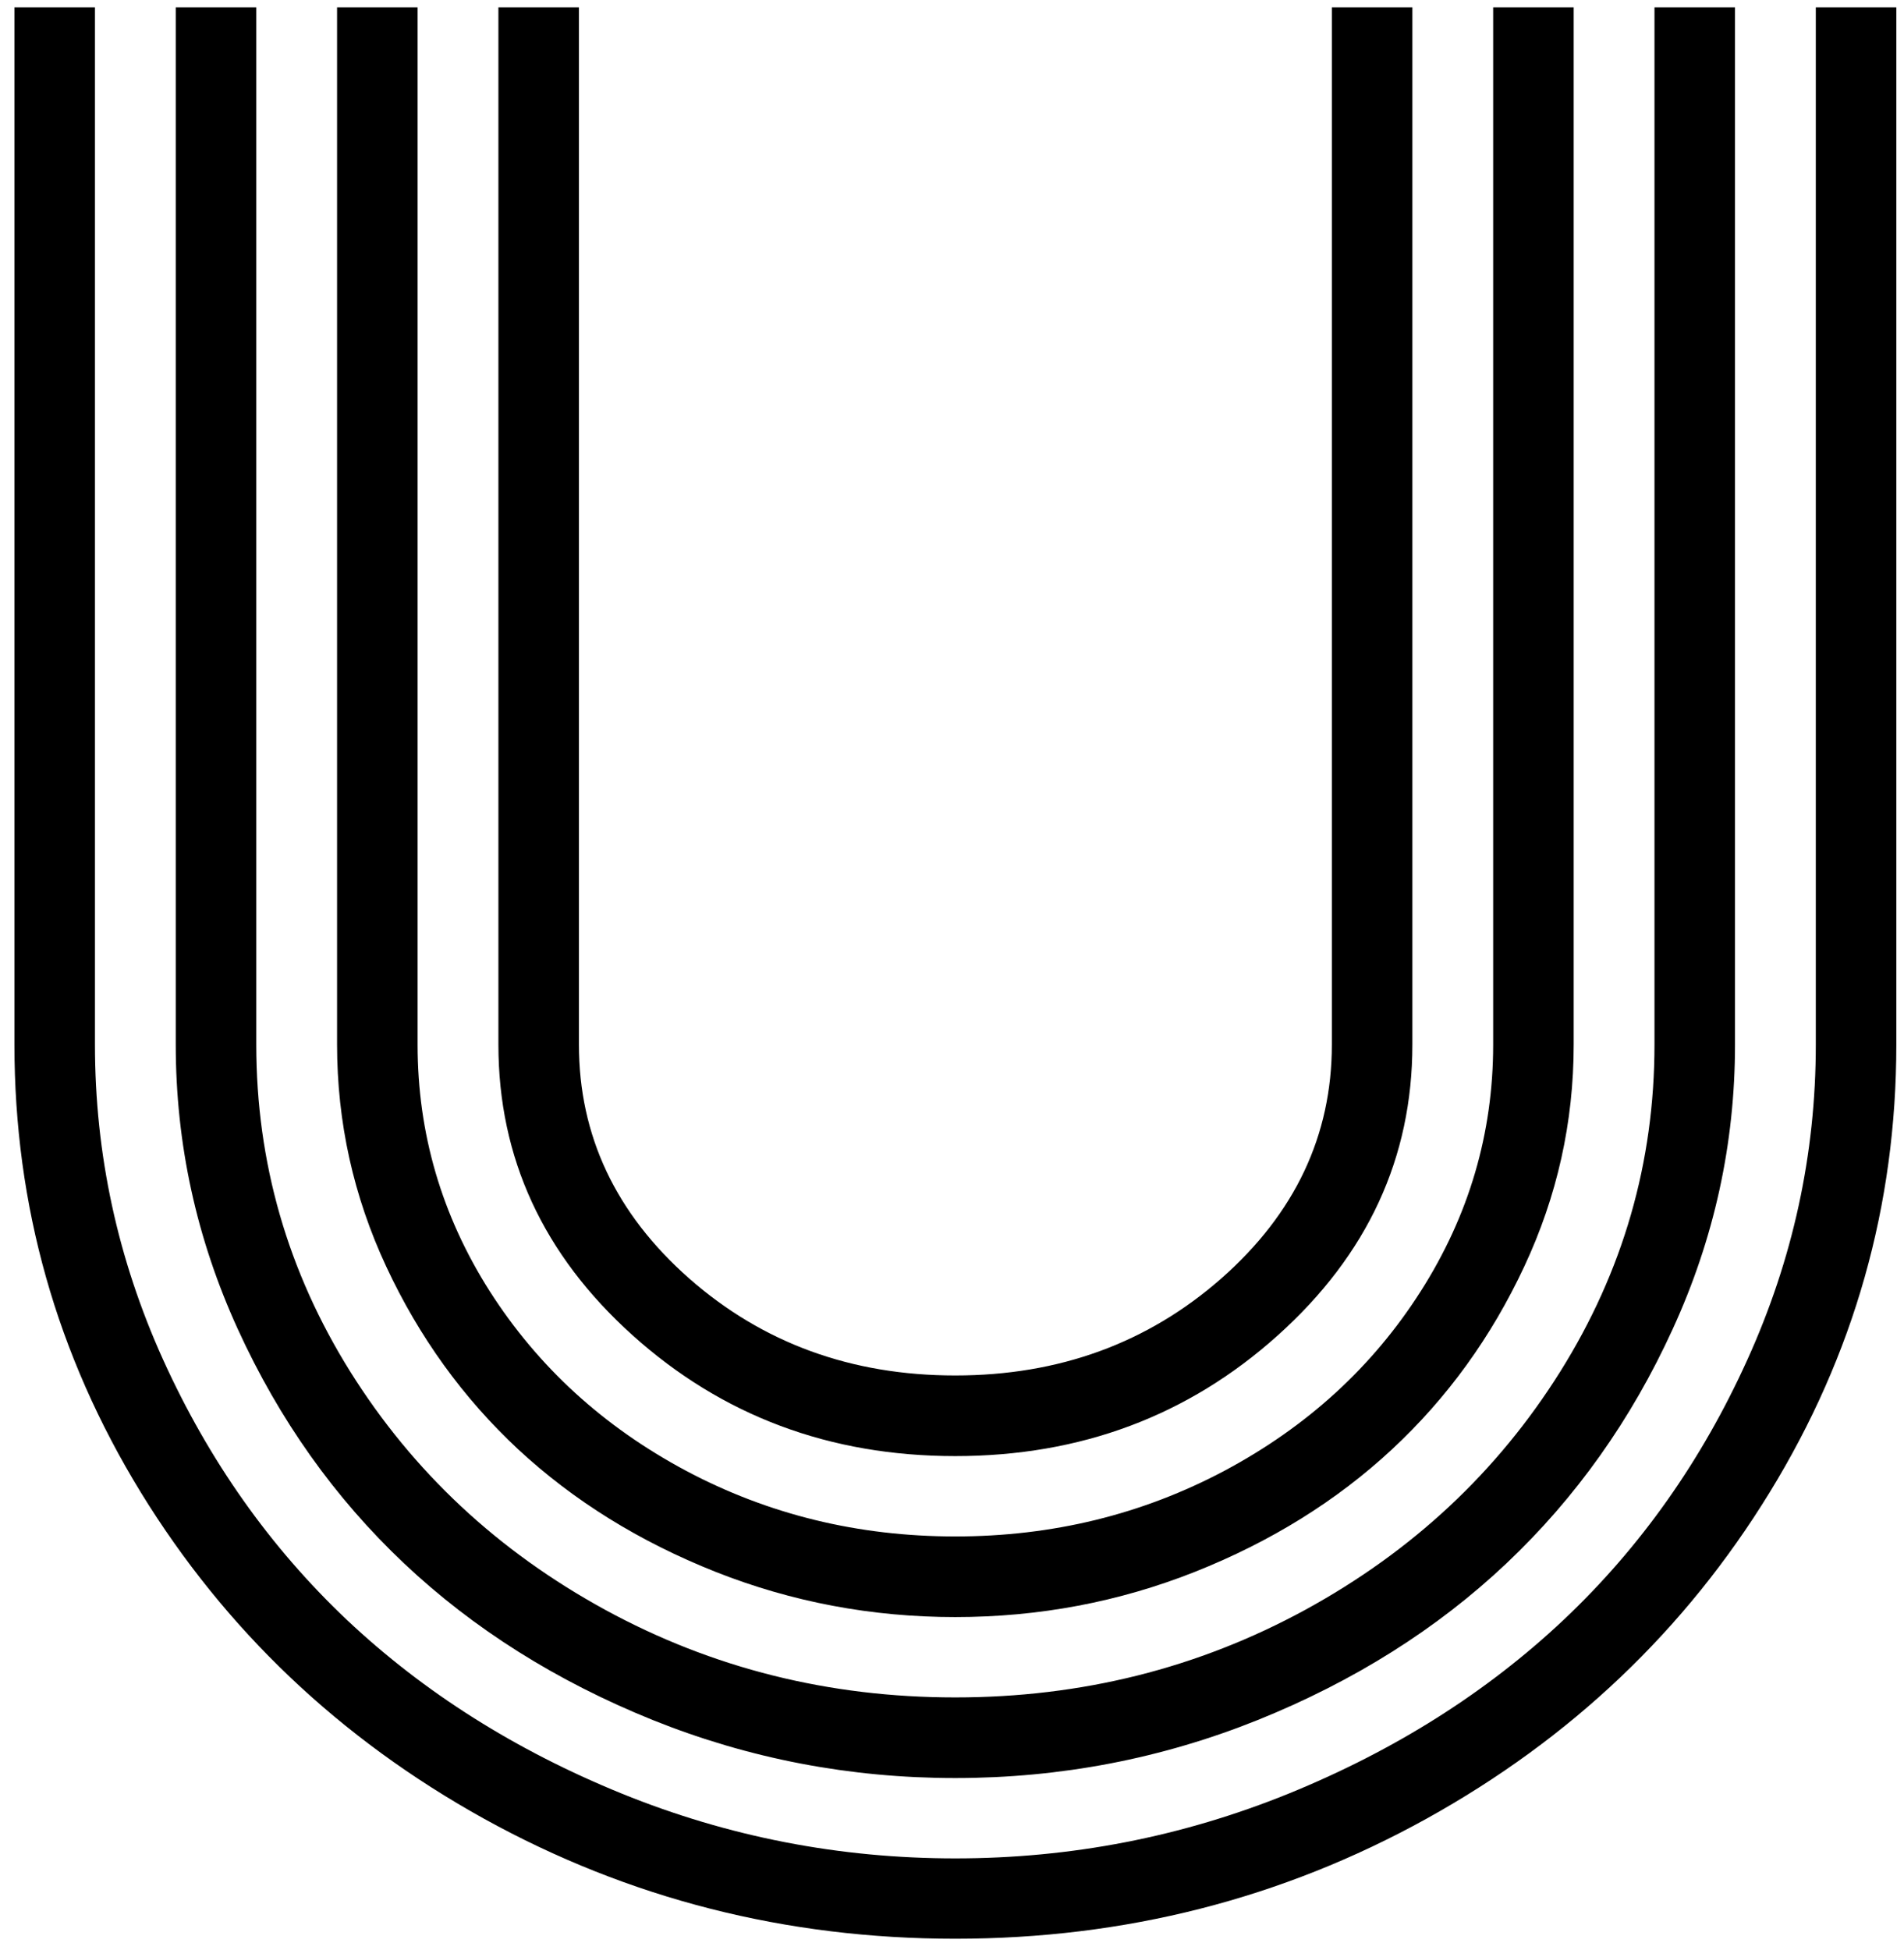 <svg width="124" height="127" viewBox="0 0 124 127" fill="none" xmlns="http://www.w3.org/2000/svg">
<path d="M86.738 68.019V0.476H91.982V68.019C91.982 75.395 89.059 81.708 83.223 86.949C77.383 92.195 70.377 94.815 62.211 94.815C54.04 94.815 47.034 92.195 41.199 86.949C35.372 81.708 32.459 75.395 32.459 68.019V0.476H37.703V68.019C37.703 73.942 40.092 79.019 44.877 83.243C49.67 87.458 55.447 89.565 62.211 89.565C68.971 89.565 74.747 87.458 79.545 83.243C84.339 79.019 86.738 73.942 86.738 68.019ZM97.244 68.019V0.476H102.488V68.019C102.488 73.07 101.414 77.893 99.265 82.48C97.126 87.058 94.258 91.027 90.652 94.379C87.056 97.722 82.777 100.383 77.816 102.354C72.863 104.316 67.66 105.297 62.211 105.297C56.771 105.297 51.568 104.316 46.606 102.354C41.64 100.383 37.357 97.722 33.751 94.379C30.155 91.027 27.292 87.058 25.157 82.48C23.017 77.893 21.952 73.07 21.952 68.019V0.476H27.196V68.019C27.196 73.796 28.762 79.151 31.894 84.079C35.035 88.997 39.291 92.889 44.658 95.76C50.034 98.621 55.884 100.047 62.211 100.047C68.534 100.047 74.383 98.621 79.764 95.76C85.14 92.889 89.396 88.997 92.528 84.079C95.669 79.151 97.244 73.796 97.244 68.019ZM107.75 68.019V0.476H112.994V68.019C112.994 74.478 111.638 80.654 108.934 86.549C106.239 92.449 102.624 97.535 98.1 101.809C93.584 106.074 88.185 109.471 81.912 112.001C75.635 114.521 69.066 115.779 62.211 115.779C55.351 115.779 48.782 114.521 42.51 112.001C36.246 109.471 30.847 106.074 26.322 101.809C21.793 97.535 18.183 92.449 15.488 86.549C12.794 80.654 11.446 74.478 11.446 68.019V0.476H16.69V68.019C16.69 75.686 18.73 82.784 22.808 89.311C26.896 95.841 32.431 101.01 39.414 104.825C46.392 108.631 53.99 110.529 62.211 110.529C70.427 110.529 78.025 108.631 85.008 104.825C91.986 101.01 97.522 95.841 101.614 89.311C105.702 82.784 107.75 75.686 107.75 68.019ZM118.256 68.019V0.476H123.5V68.019C123.5 78.497 120.751 88.216 115.252 97.177C109.762 106.128 102.31 113.213 92.892 118.432C83.483 123.637 73.254 126.243 62.211 126.243C51.177 126.243 40.948 123.637 31.53 118.432C22.121 113.213 14.669 106.128 9.17 97.177C3.68 88.216 0.94 78.497 0.94 68.019V0.476H6.184V68.019C6.184 75.154 7.663 81.999 10.627 88.548C13.599 95.101 17.587 100.747 22.59 105.479C27.602 110.202 33.574 113.976 40.507 116.797C47.435 119.608 54.673 121.011 62.211 121.011C69.749 121.011 76.983 119.608 83.915 116.797C90.844 113.976 96.816 110.202 101.832 105.479C106.844 100.747 110.832 95.101 113.795 88.548C116.768 81.999 118.256 75.154 118.256 68.019Z" fill="black"/>
</svg>
